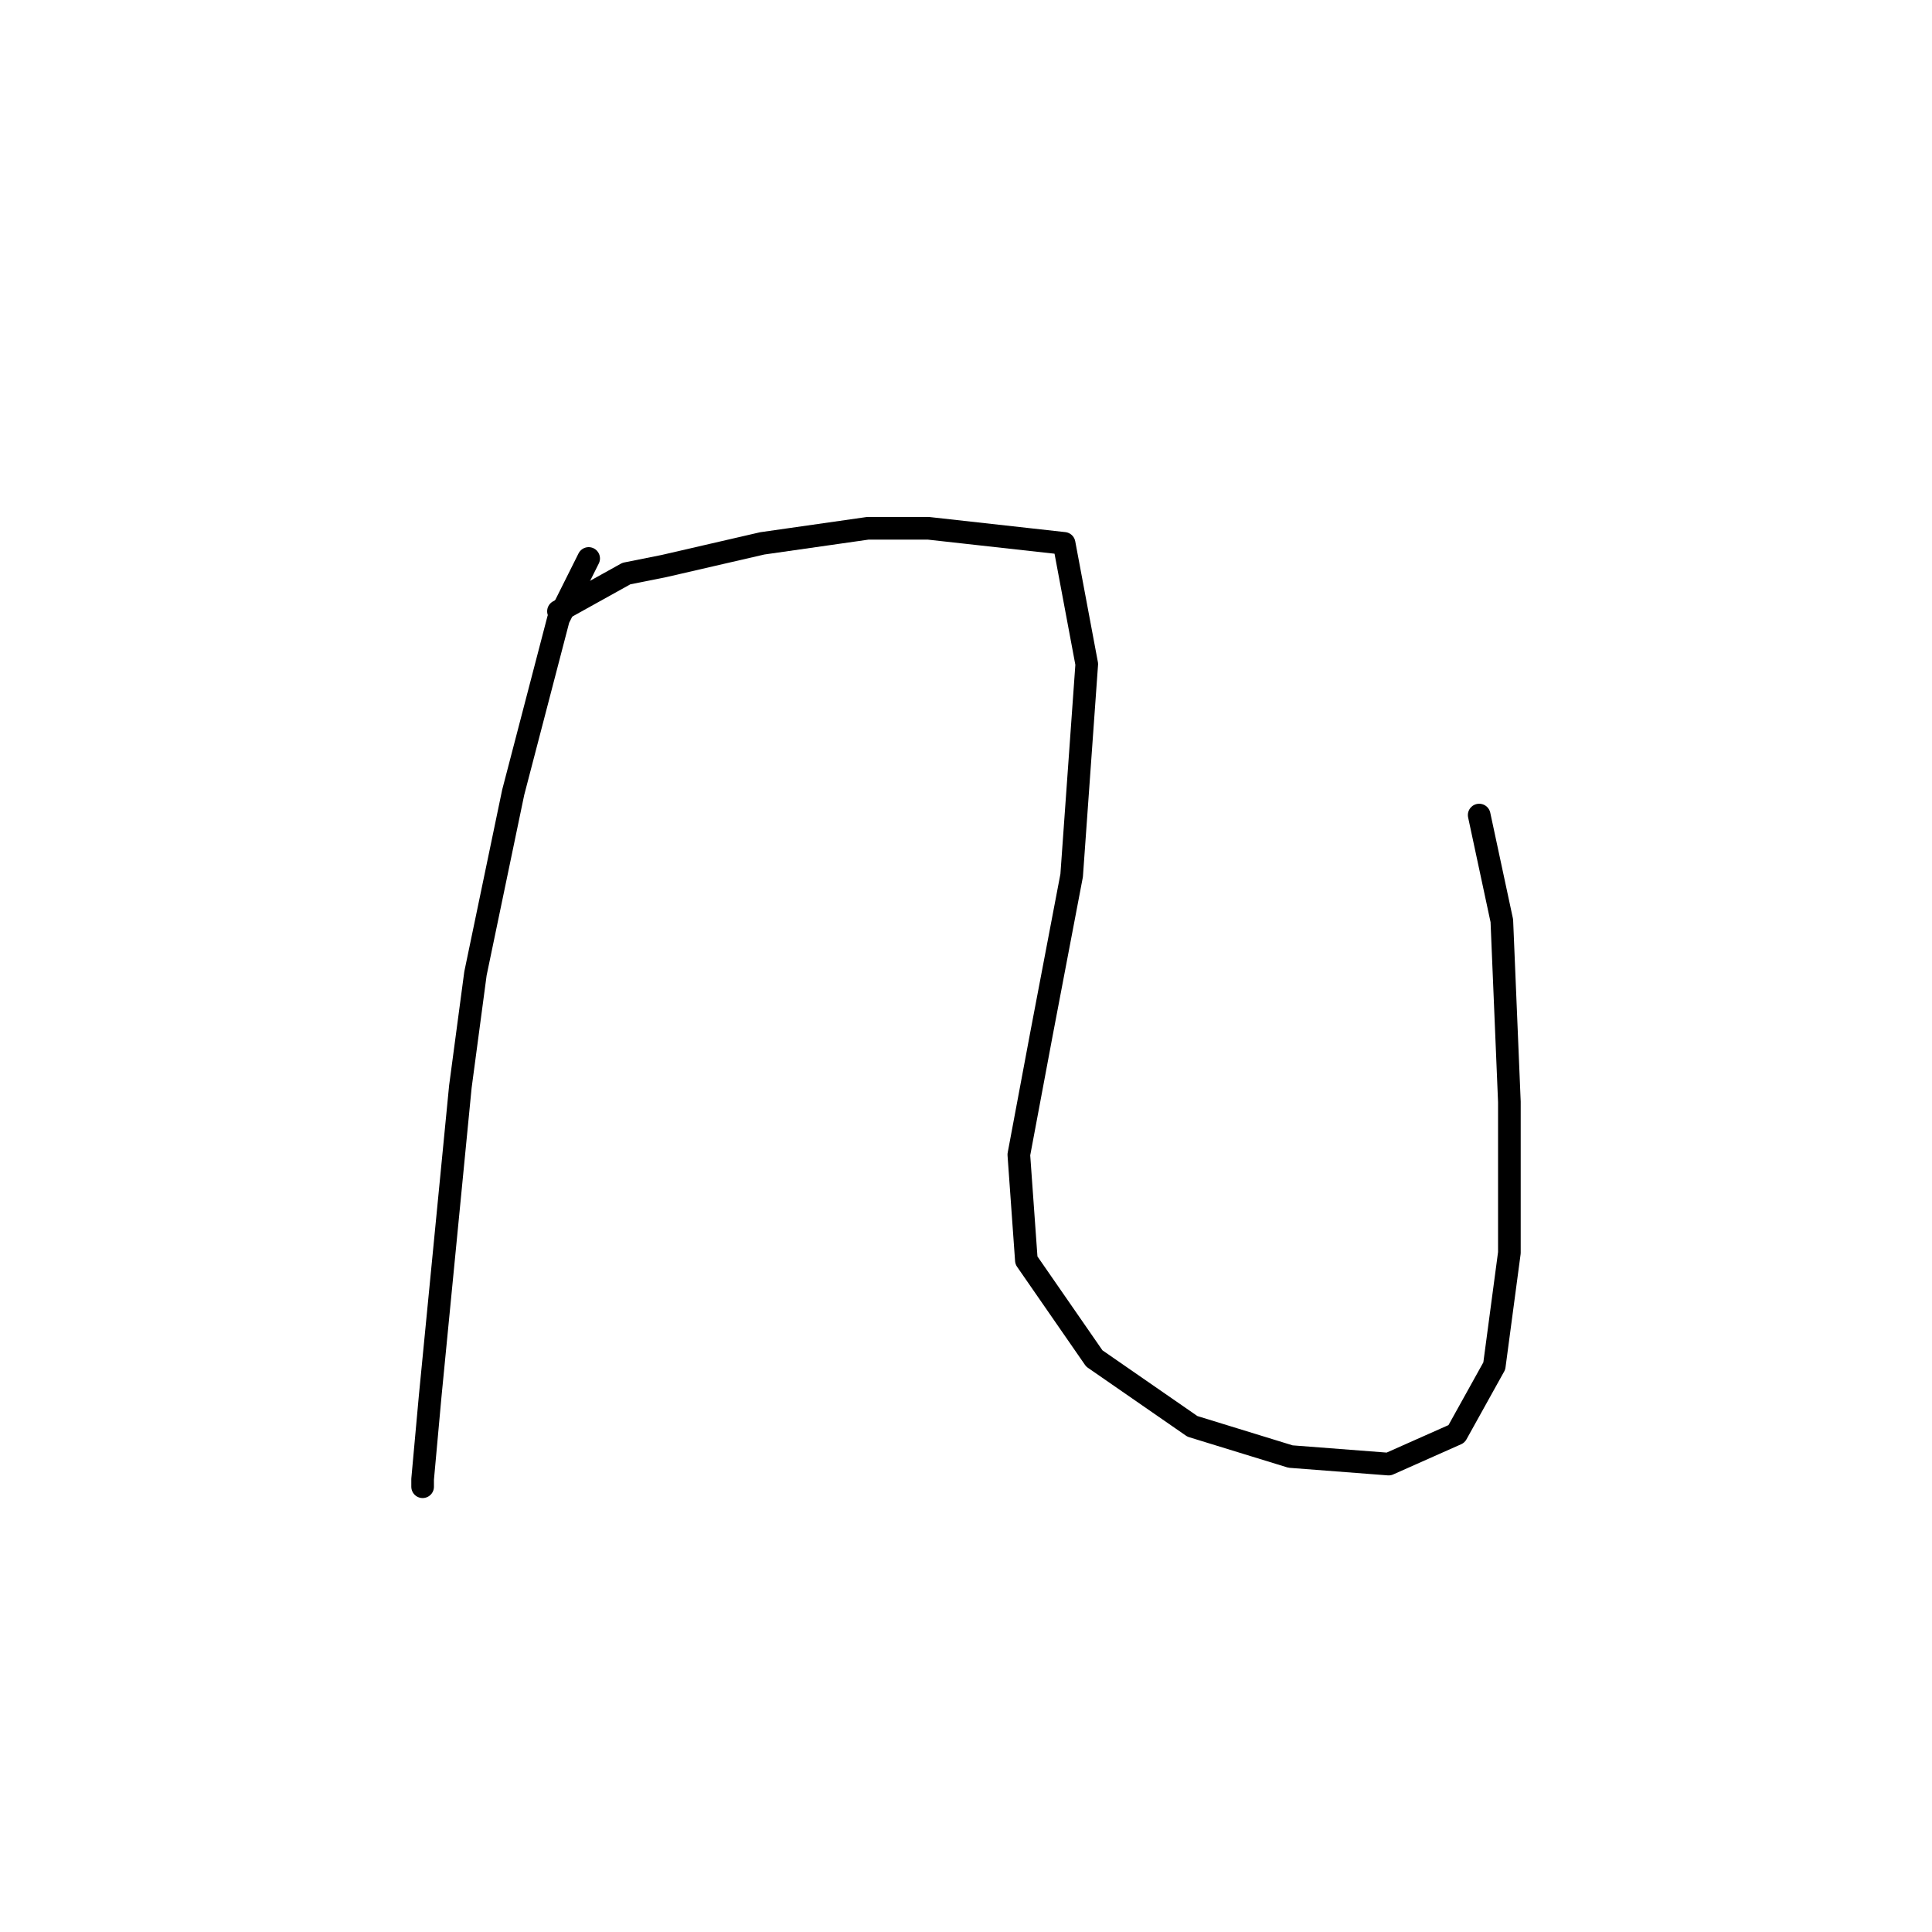 <?xml version="1.0" standalone="no"?>
    <svg width="256" height="256" xmlns="http://www.w3.org/2000/svg" version="1.1">
    <polyline stroke="black" stroke-width="3" stroke-linecap="round" fill="transparent" stroke-linejoin="round" points="78 74 74 82 68 105 63 129 61 144 57 185 56 196 56 197 56 197 " />
        <polyline stroke="black" stroke-width="3" stroke-linecap="round" fill="transparent" stroke-linejoin="round" points="74 81 83 76 88 75 101 72 115 70 123 70 141 72 144 88 142 116 138 137 135 153 136 167 145 180 158 189 171 193 184 194 193 190 198 181 200 166 200 146 199 122 196 108 196 108 " />
        </svg>